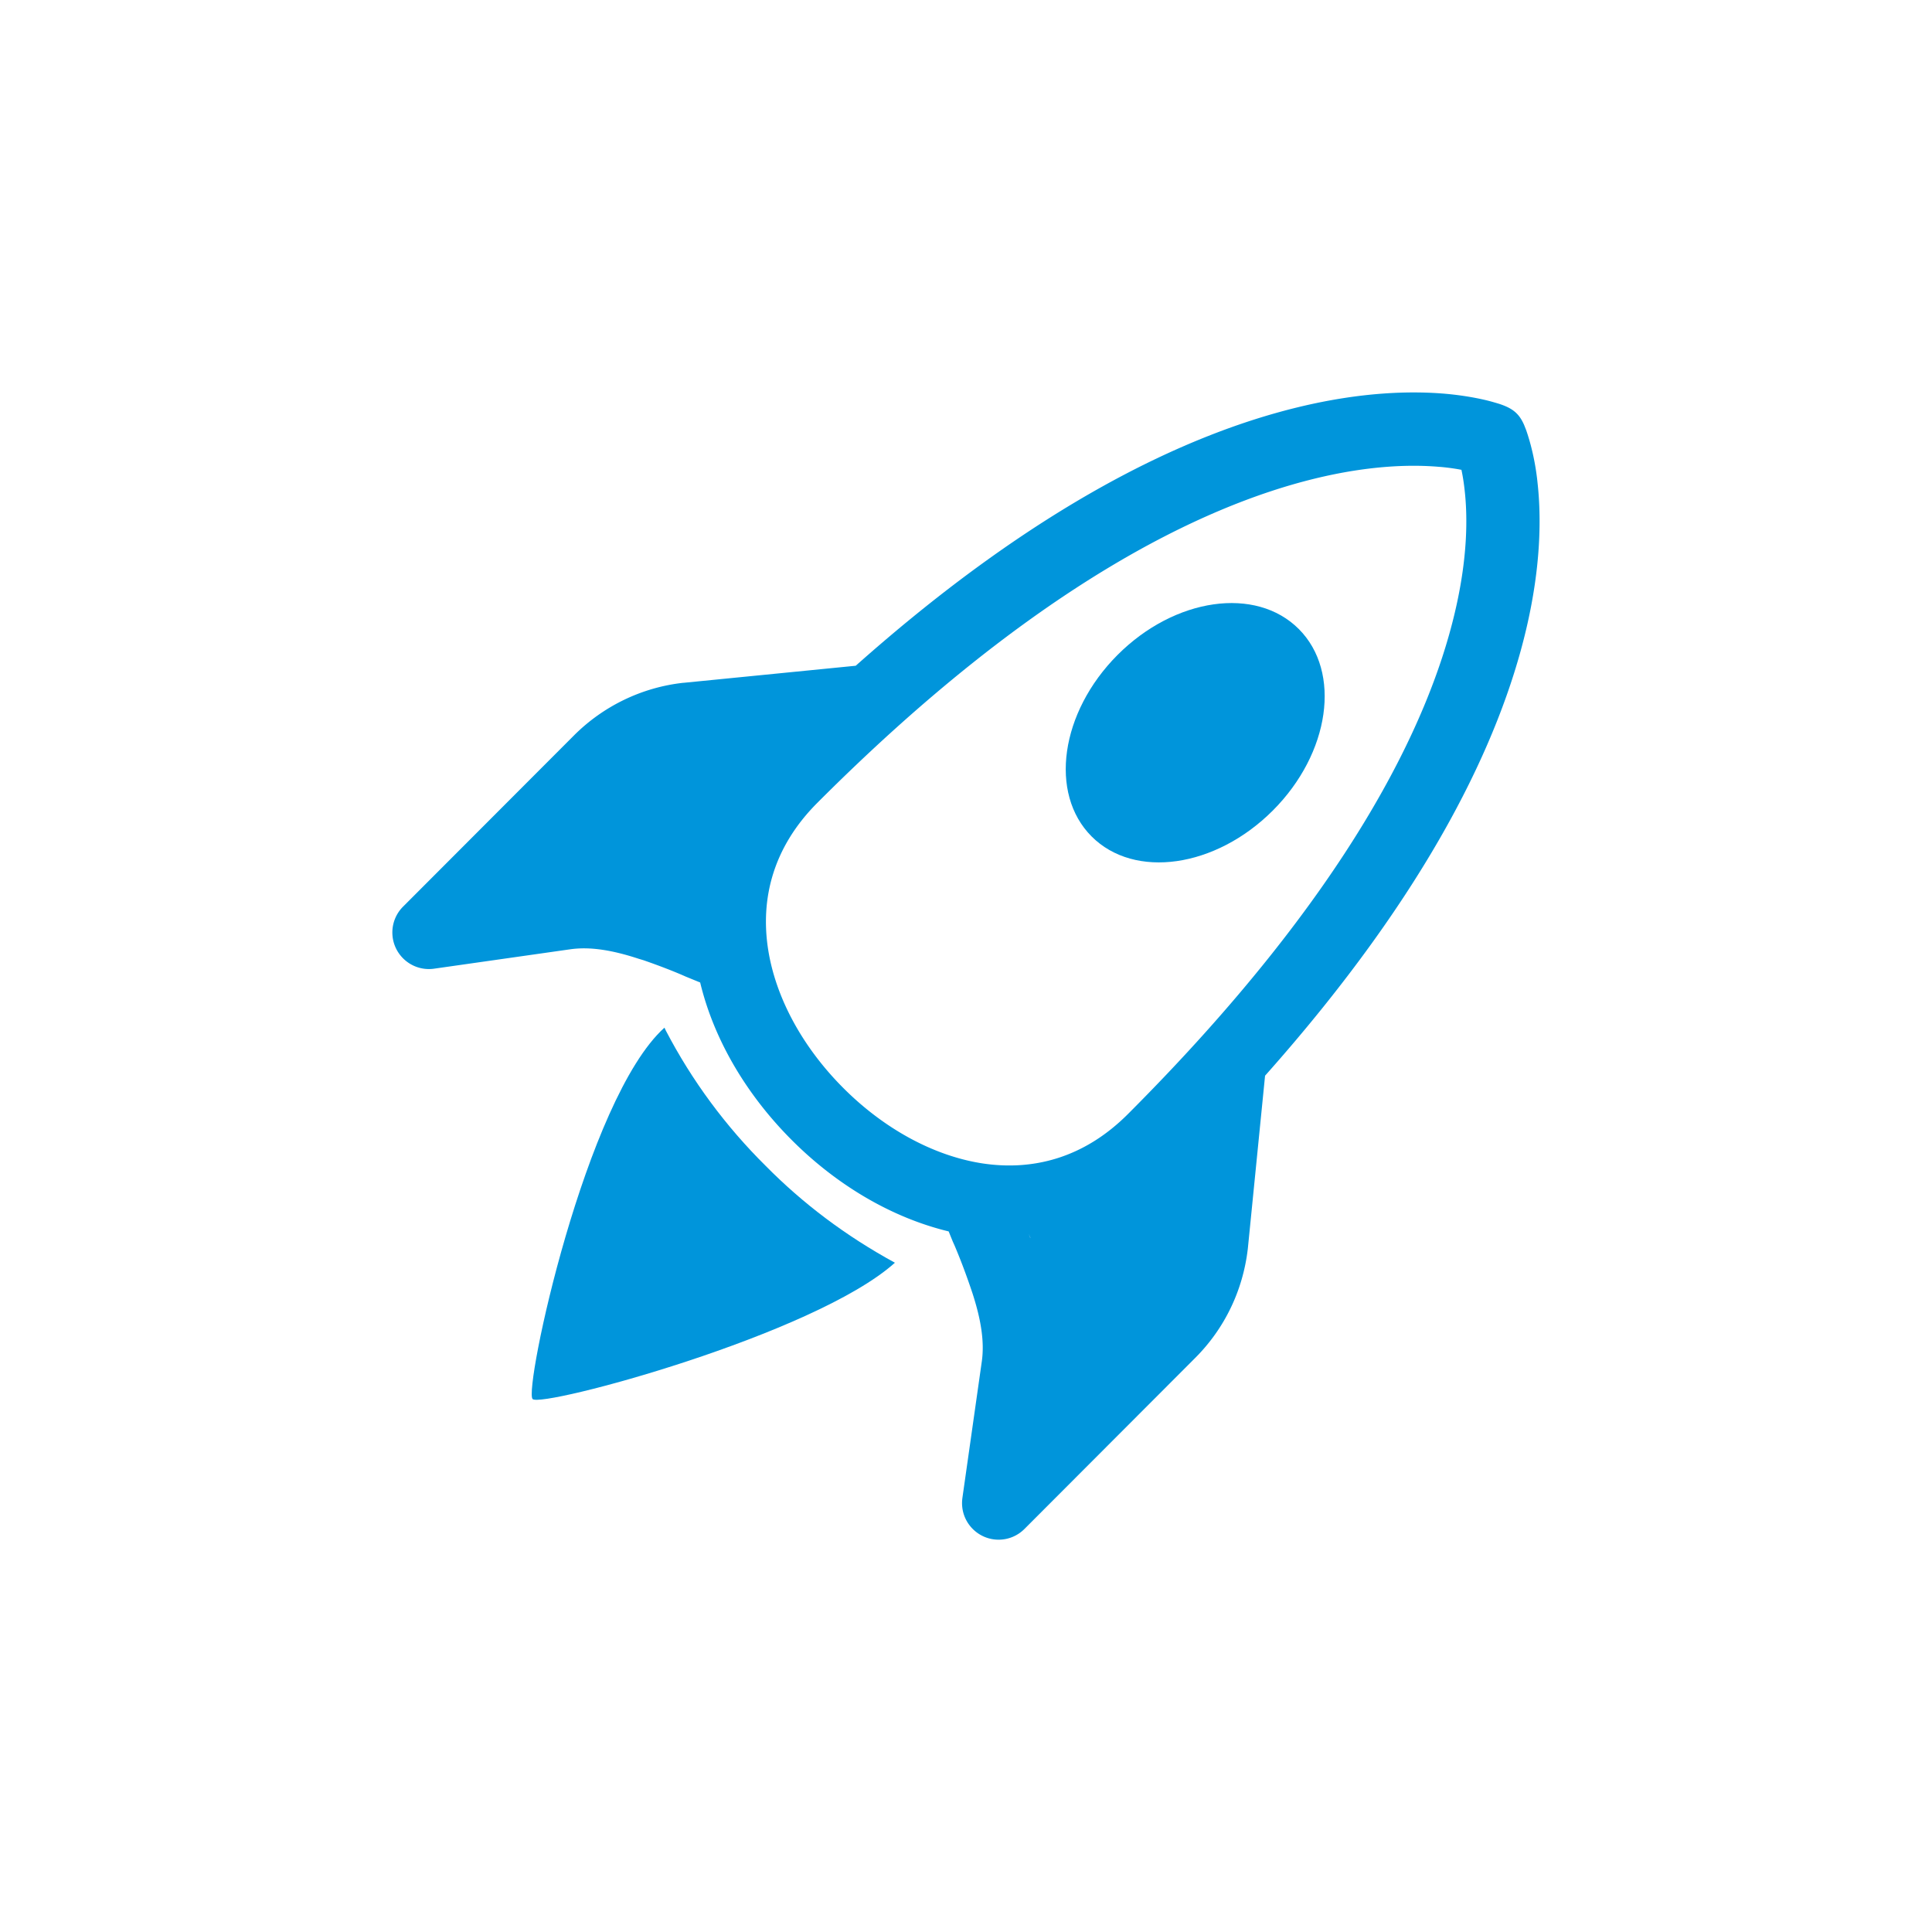 <svg xmlns="http://www.w3.org/2000/svg" width="1024" height="1024"><!--MIT License--><path fill="#0095db" d="M578.576 443.334c22.762 22.8 65.74 16.606 96.064-13.756s36.48-73.416 13.756-96.178c-22.762-22.8-65.74-16.644-96.064 13.718-30.324 30.4-36.48 73.454-13.756 96.216"/><path fill="#0095db" d="M808.83 333.856c-13.794 58.292-50.692 137.788-138.32 236.29l-9.12 91.504c-2.603 22.817-12.735 42.872-27.819 57.991l.003-.003-90.516 90.668c-3.515 3.553-8.384 5.758-13.776 5.758-10.698 0-19.38-8.684-19.38-19.38 0-1.007.078-1.996.225-2.977l-.019.104 10.26-72.162c1.52-10.64-.494-22.534-4.978-36.328-3.659-10.926-6.86-19.177-10.356-27.294l.893 2.328-3.116-7.676c-30.97-7.486-59.964-25.156-83.258-48.526-23.332-23.37-41.002-52.402-48.45-83.41l-7.714-3.154c-5.72-2.566-13.966-5.758-22.335-8.653l-2.555-.771c-13.794-4.522-25.65-6.536-36.29-5.016l-72.048 10.26a19 19 0 0 1-2.824.209c-10.698 0-19.38-8.684-19.38-19.38a19.33 19.33 0 0 1 5.747-13.776l.003-.003 90.516-90.668c15.58-15.58 35.986-25.46 57.912-27.892h.228l91.2-9.044c96.634-85.956 175.75-122.74 234.124-136.952 33.82-8.246 60.42-8.816 79.04-7.144 9.272.874 16.53 2.28 21.66 3.534 2.546.646 4.56 1.254 6.08 1.71 6.992 2.28 10.602 4.94 13.338 11.21l1.102 2.774c2.742 7.924 4.846 17.204 5.91 26.806l.057.592c2.09 18.43 1.938 44.764-6.042 78.47zm-183.476 284.05 1.52-1.52-4.066 41.078c-1.585 13.66-7.679 25.65-16.72 34.694l-49.324 49.4 2.052-14.44c2.736-19.228-1.292-37.734-6.536-53.884-2.641-8.029-4.746-13.696-7.012-19.285l.779 2.185c28.044-2.47 55.556-14.44 79.306-38.228zM405.79 398c-23.75 23.788-35.72 51.338-38.152 79.42-3.426-1.495-9.093-3.598-14.831-5.566l-2.269-.666c-16.112-5.244-34.58-9.272-53.808-6.536l-14.44 2.052 49.4-49.4a58.04 58.04 0 0 1 34.58-16.72l41.04-4.066zm357.435-150.527c-14.44-1.292-36.746-1.026-66.348 6.194-59.204 14.44-148.846 56.848-263.615 171.798-23.56 23.56-30.362 50.92-26.106 77.938 4.066 25.688 18.354 51.756 39.824 73.264 21.432 21.47 47.5 35.758 73.112 39.862 26.98 4.256 54.302-2.546 77.824-26.144C714.918 473.231 757.212 383.51 771.044 324.87c6.954-29.298 6.84-51.11 5.244-65.094-.456-4.199-1.054-7.871-1.843-11.458l.133.703c-3.097-.627-6.998-1.167-10.955-1.529l-.445-.029z"/><path fill="#0095db" d="M474.342 669.282c-26.273-14.342-48.828-31.42-68.532-51.355l-.02-.021c-21.125-20.921-39.011-45.054-52.867-71.639l-.751-1.587c-41.876 37.696-74.67 192.053-69.882 196.842 4.75 4.788 149.568-34.048 192.053-72.276z"/></svg>
